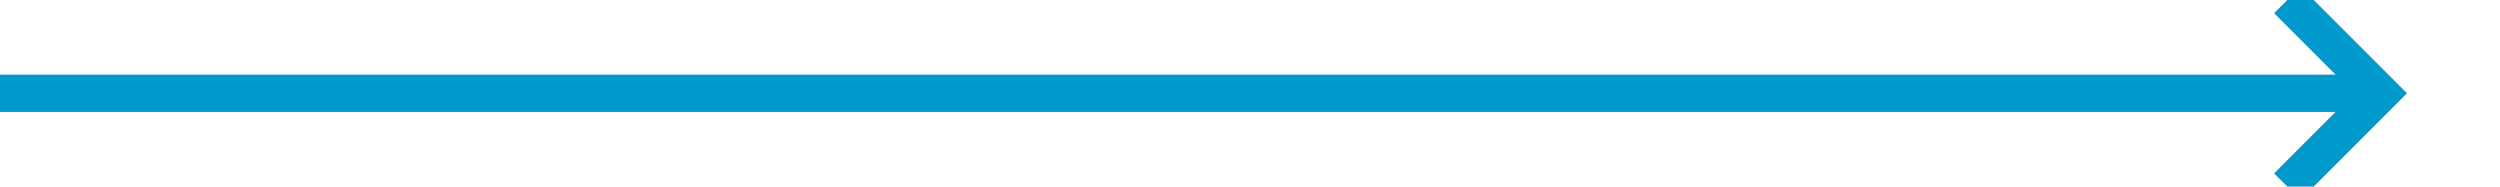 ﻿<?xml version="1.0" encoding="utf-8"?>
<svg version="1.1" xmlns:xlink="http://www.w3.org/1999/xlink" width="134px" height="10px" preserveAspectRatio="xMinYMid meet" viewBox="592 1449  134 8" xmlns="http://www.w3.org/2000/svg">
  <path d="M 592 1453  L 719 1453  " stroke-width="2" stroke="#0099cc" fill="none" />
  <path d="M 713.893 1448.707  L 718.186 1453  L 713.893 1457.293  L 715.307 1458.707  L 720.307 1453.707  L 721.014 1453  L 720.307 1452.293  L 715.307 1447.293  L 713.893 1448.707  Z " fill-rule="nonzero" fill="#0099cc" stroke="none" />
</svg>